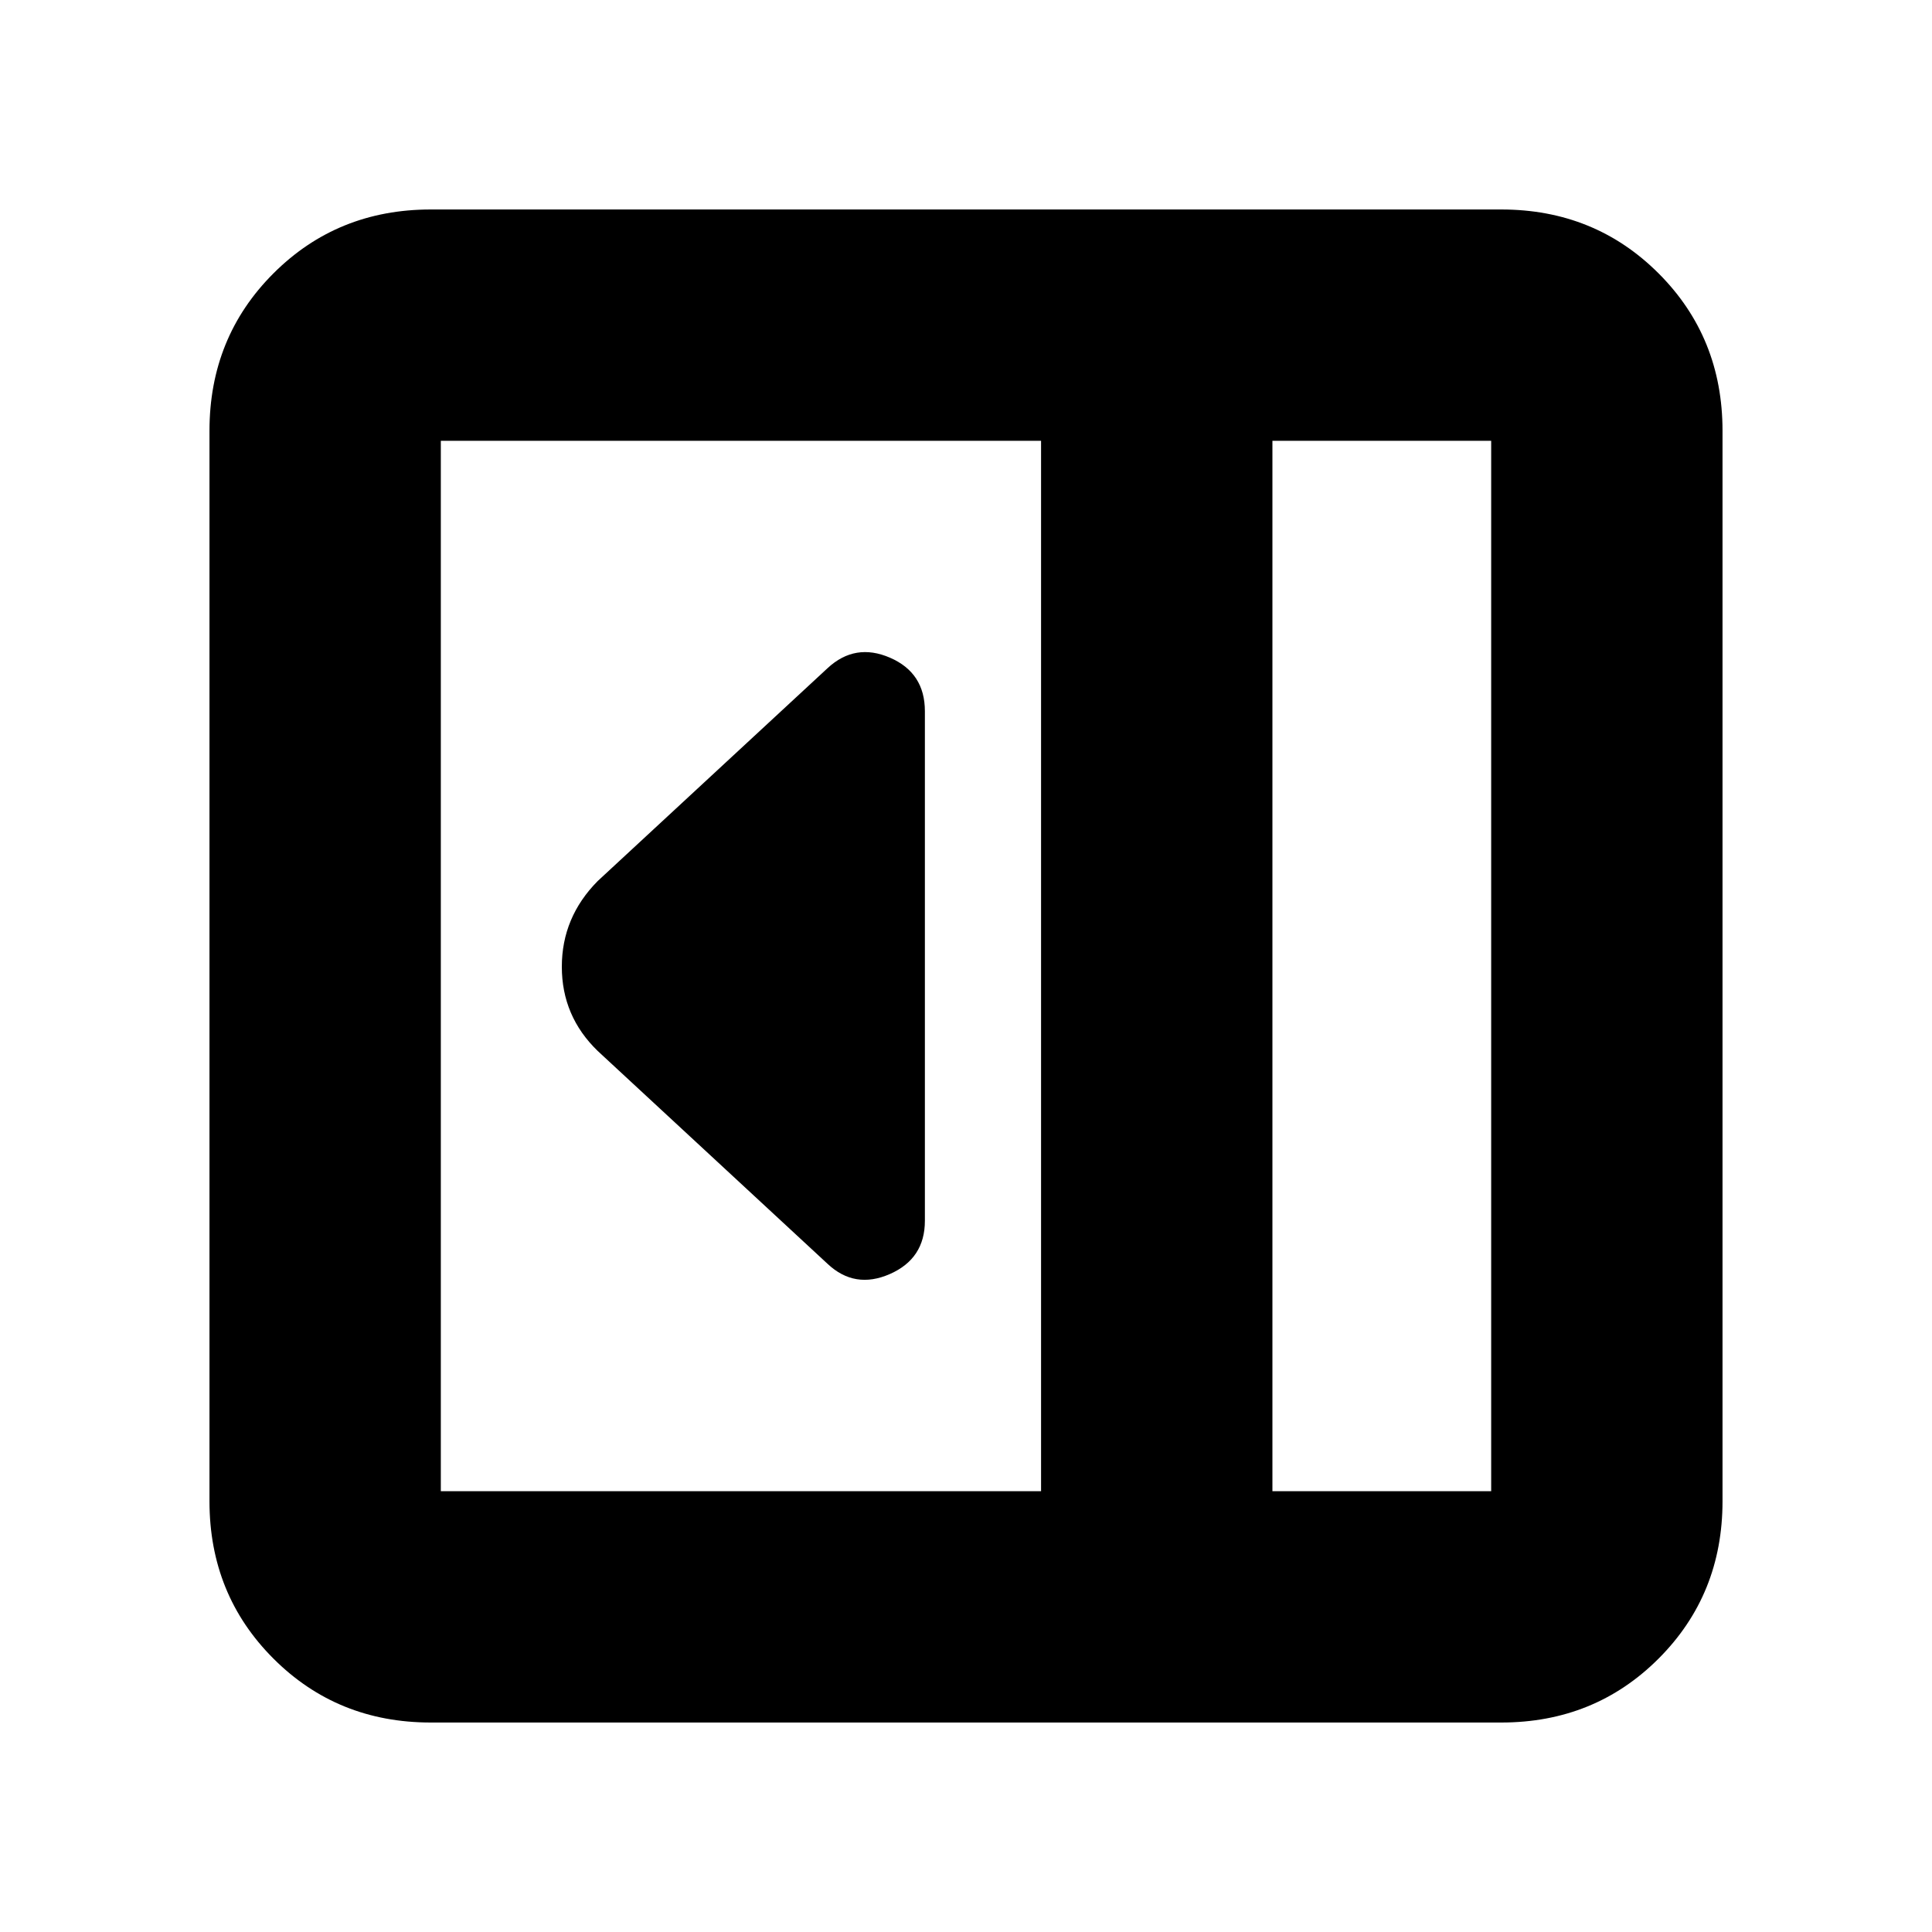 <svg xmlns="http://www.w3.org/2000/svg" height="20" viewBox="0 -960 960 960" width="20"><path d="M459.57-353.39v-253.22q0-19.07-17.33-26.58-17.33-7.51-31.02 5.19L297-522.22q-17.83 18.01-17.83 42.6 0 24.58 17.83 41.84L411.22-332q13.52 12.7 30.93 5.07 17.42-7.64 17.42-26.46Zm-245.53 249.3q-46.42 0-78.18-31.77-31.77-31.76-31.77-78.18v-531.92q0-46.42 31.77-78.19 31.76-31.76 78.18-31.76h531.92q46.42 0 78.19 31.76 31.76 31.77 31.76 78.19v531.92q0 46.42-31.76 78.18-31.77 31.77-78.19 31.77H214.04Zm418.22-114.95h108.7v-521.92h-108.7v521.92Zm-114.96 0v-521.92H219.04v521.92H517.3Zm114.96 0h108.7-108.7Z"/></svg>
